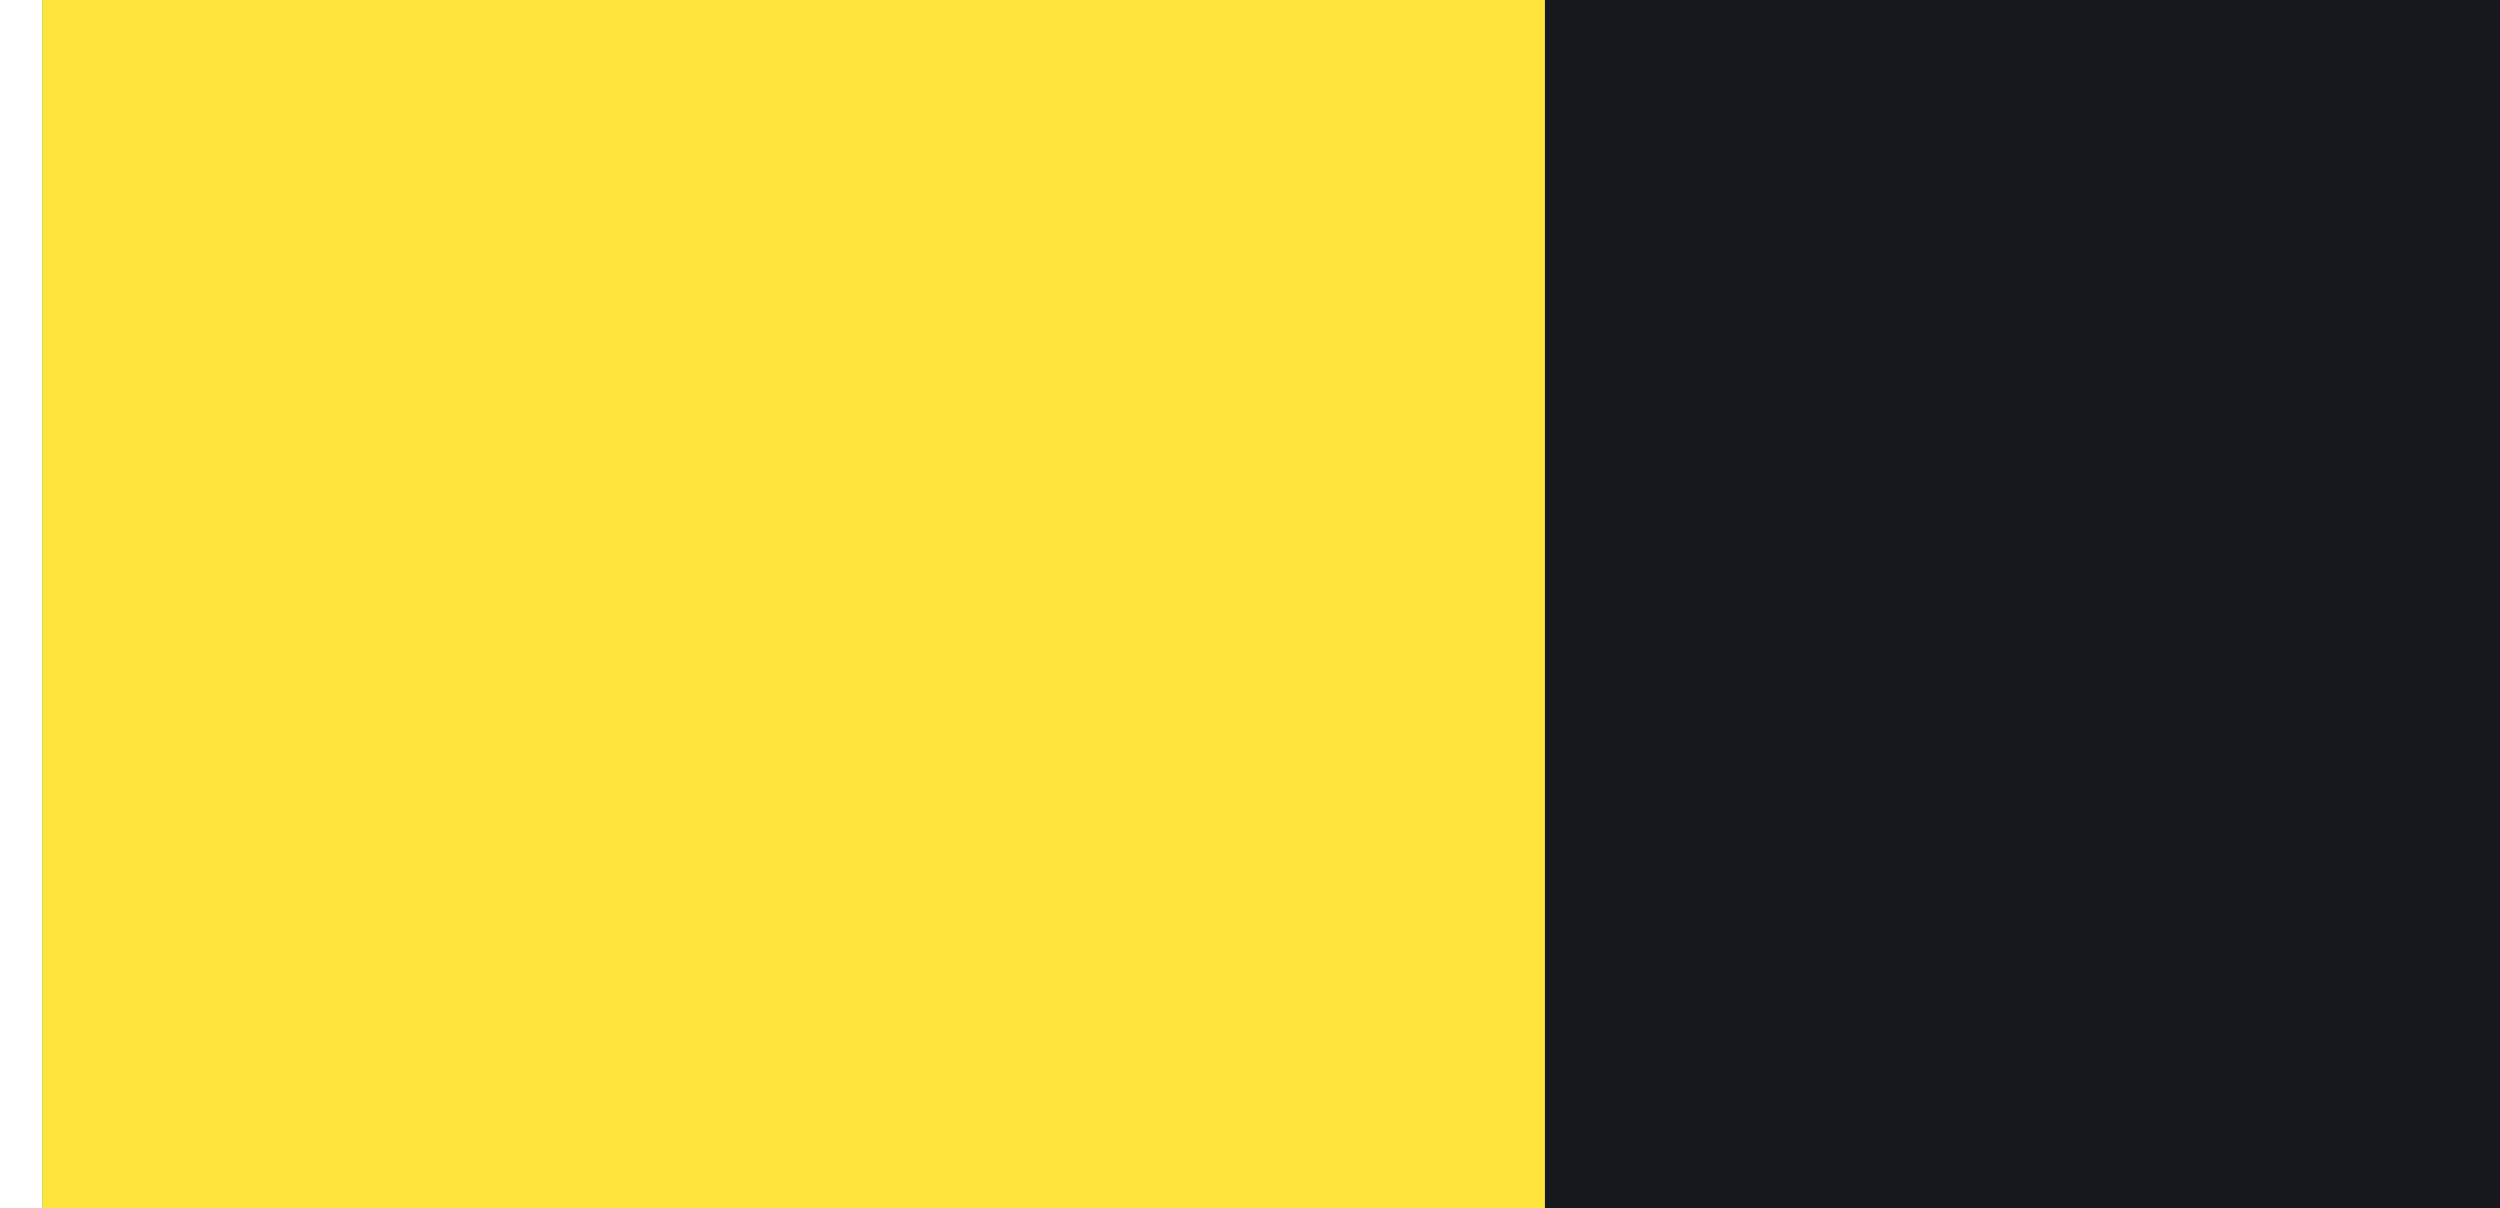 <?xml version="1.0" encoding="UTF-8" standalone="no"?>
<svg
   class="topography-shape js-shape"
   width="1200px"
   height="580px"
   viewBox="0 0 1200 580"
   version="1.1"
   id="svg28"
   sodipodi:docname="testName.svg"
   inkscape:version="1.1 (c68e22c387, 2021-05-23)"
   xmlns:inkscape="http://www.inkscape.org/namespaces/inkscape"
   xmlns:sodipodi="http://sodipodi.sourceforge.net/DTD/sodipodi-0.dtd"
   xmlns="http://www.w3.org/2000/svg"
   xmlns:svg="http://www.w3.org/2000/svg">
  <defs
     id="defs32">
    <clipPath
       clipPathUnits="userSpaceOnUse"
       id="clipPath18722">
      <g
         inkscape:label="Clip"
         id="use18724">
        <g
           id="g18898"
           clip-path="none"
           transform="matrix(1,0,0,0.982,-132.812,417.361)">
          <g
             inkscape:label="Clip"
             id="g18896">
            <rect
               style="fill:#59be9c;fill-opacity:1;stroke-width:0.692"
               id="rect18894"
               width="721.562"
               height="814.375"
               x="20.312"
               y="-167.188" />
          </g>
        </g>
      </g>
    </clipPath>
    <clipPath
       clipPathUnits="userSpaceOnUse"
       id="clipPath20199">
      <rect
         style="fill:#503750;fill-opacity:1;stroke-width:1.047"
         id="rect20201"
         width="1020.732"
         height="1280.919"
         x="200.476"
         y="-1274.617" />
    </clipPath>
    <clipPath
       clipPathUnits="userSpaceOnUse"
       id="clipPath24801">
      <rect
         style="fill:#ffe43c;fill-opacity:1;stroke-width:0.654"
         id="rect24803"
         width="637.5"
         height="800"
         x="741.562"
         y="-164.352" />
    </clipPath>
    <clipPath
       clipPathUnits="userSpaceOnUse"
       id="clipPath28098">
      <rect
         style="fill:#ffe43c;fill-opacity:1;stroke-width:0.654"
         id="rect28100"
         width="637.5"
         height="800"
         x="741.562"
         y="-164.352"
         transform="rotate(-67.153)" />
    </clipPath>
    <clipPath
       clipPathUnits="userSpaceOnUse"
       id="clipPath29426">
      <rect
         style="fill:#ffe43c;fill-opacity:1;stroke-width:0.654"
         id="rect29428"
         width="637.5"
         height="800"
         x="741.562"
         y="-164.352"
         transform="rotate(-40.963)" />
    </clipPath>
    <clipPath
       clipPathUnits="userSpaceOnUse"
       id="clipPath34401">
      <rect
         style="fill:#ffe43c;fill-opacity:1;stroke-width:0.654"
         id="rect34403"
         width="637.5"
         height="800"
         x="741.562"
         y="-164.352"
         transform="rotate(-98.714)" />
    </clipPath>
    <clipPath
       clipPathUnits="userSpaceOnUse"
       id="clipPath36040">
      <rect
         style="fill:#ffe43c;fill-opacity:1;stroke-width:0.654"
         id="rect36042"
         width="637.5"
         height="800"
         x="741.562"
         y="-164.352"
         transform="rotate(-111.713)" />
    </clipPath>
  </defs>
  <sodipodi:namedview
     id="namedview30"
     pagecolor="#ffffff"
     bordercolor="#666666"
     borderopacity="1.0"
     inkscape:pageshadow="2"
     inkscape:pageopacity="0.0"
     inkscape:pagecheckerboard="0"
     showgrid="false"
     inkscape:zoom="0.90509668"
     inkscape:cx="776.16018"
     inkscape:cy="170.7"
     inkscape:window-width="2560"
     inkscape:window-height="1377"
     inkscape:window-x="1912"
     inkscape:window-y="-8"
     inkscape:window-maximized="1"
     inkscape:current-layer="layer1"
     inkscape:object-paths="false" />
  <g
     inkscape:groupmode="layer"
     id="layer2"
     inkscape:label="Green Side">
    <g
       id="g19030"
       clip-path="none"
       transform="matrix(1,0,0,0.982,0,-2.951)">
      <g
         inkscape:label="Clip"
         id="g19028">
        <rect
           style="fill:#59be9c;fill-opacity:1;stroke-width:0.692"
           id="rect19026"
           width="721.562"
           height="814.375"
           x="20.312"
           y="-167.188" />
      </g>
    </g>
    <path
       sodipodi:type="spiral"
       style="display:none;fill:none;fill-rule:evenodd;stroke:#59be9c;stroke-opacity:1"
       id="path10110-1"
       sodipodi:cx="140.625"
       sodipodi:cy="-28.125"
       sodipodi:expansion="1"
       sodipodi:revolution="6.452086"
       sodipodi:radius="448.15247"
       sodipodi:argument="-19.3501"
       sodipodi:t0="0"
       d="m 140.625,-28.125 c 9.166,-5.014 11.281,9.882 8.333,15.234 -7.987,14.505 -28.589,11.18 -38.802,1.432 -18.27,-17.437 -12.327,-47.085 5.469,-62.37 26.115,-22.431 65.861,-13.586 85.937,12.37 26.759,34.594 14.897,84.74 -19.271,109.505 C 139.295,79.212 78.623,64.284 49.219,21.875 13.606,-29.488 31.625,-100.75 82.292,-134.766 142.001,-174.851 223.892,-153.726 262.5,-94.792 307.075,-26.749 282.834,65.795 215.625,108.984 139.257,158.059 36.044,130.698 -11.719,55.208 -65.301,-29.479 -34.814,-143.374 48.958,-195.703 141.962,-253.798 266.546,-220.183 323.437,-128.125 386.05,-26.809 349.304,108.472 248.958,169.922 139.332,237.055 -6.65,197.177 -72.656,88.542 -144.313,-29.394 -101.301,-186.08 15.625,-256.641 c 126.243,-76.183 293.638,-30.036 368.75,95.182 80.71,134.549 31.427,312.655 -102.083,392.318 -142.855,85.238 -331.673,32.819 -415.885,-108.984 -89.768,-151.159 -34.212,-350.692 115.885,-439.453 159.463,-94.299 369.713,-35.605 463.021,122.786 C 544.143,-27.025 482.312,193.942 315.625,291.797 139.555,395.16 -92.13,330.19 -194.531,155.208 -302.428,-29.164 -234.319,-271.569 -51.042,-378.516 141.633,-490.946 394.759,-419.698 506.25,-228.125 623.214,-27.149 548.827,236.698 348.958,352.734 183.425,448.836 -30.75,423.176 -171.092,293.858"
       transform="matrix(0.625,0,0,0.625,686.667,630.149)" />
    <g
       inkscape:label="Clip"
       id="g17477"
       transform="matrix(1,0,0,0.982,0,-2.951)">
      <rect
         style="fill:#59be9c;fill-opacity:1;stroke-width:0.692"
         id="rect8008"
         width="721.562"
         height="814.375"
         x="20.312"
         y="-167.188" />
    </g>
    <g
       id="g20188"
       clip-path="none"
       transform="matrix(1,0,0,0.982,0,-2.951)"
       style="fill:#ffe43c;fill-opacity:1">
      <g
         inkscape:label="Clip"
         id="g20186"
         style="fill:#ffe43c;fill-opacity:1">
        <rect
           style="fill:#ffe43c;fill-opacity:1;stroke-width:0.692"
           id="rect20184"
           width="721.562"
           height="814.375"
           x="20.312"
           y="-167.188" />
      </g>
    </g>
  </g>
  <g
     inkscape:groupmode="layer"
     id="layer1"
     inkscape:label="Purple Side"
     style="display:inline">
    <rect
       style="fill:#17181e;fill-opacity:1;stroke-width:0.654"
       id="rect8012"
       width="637.5"
       height="800"
       x="741.562"
       y="-164.352" />
  </g>
</svg>
